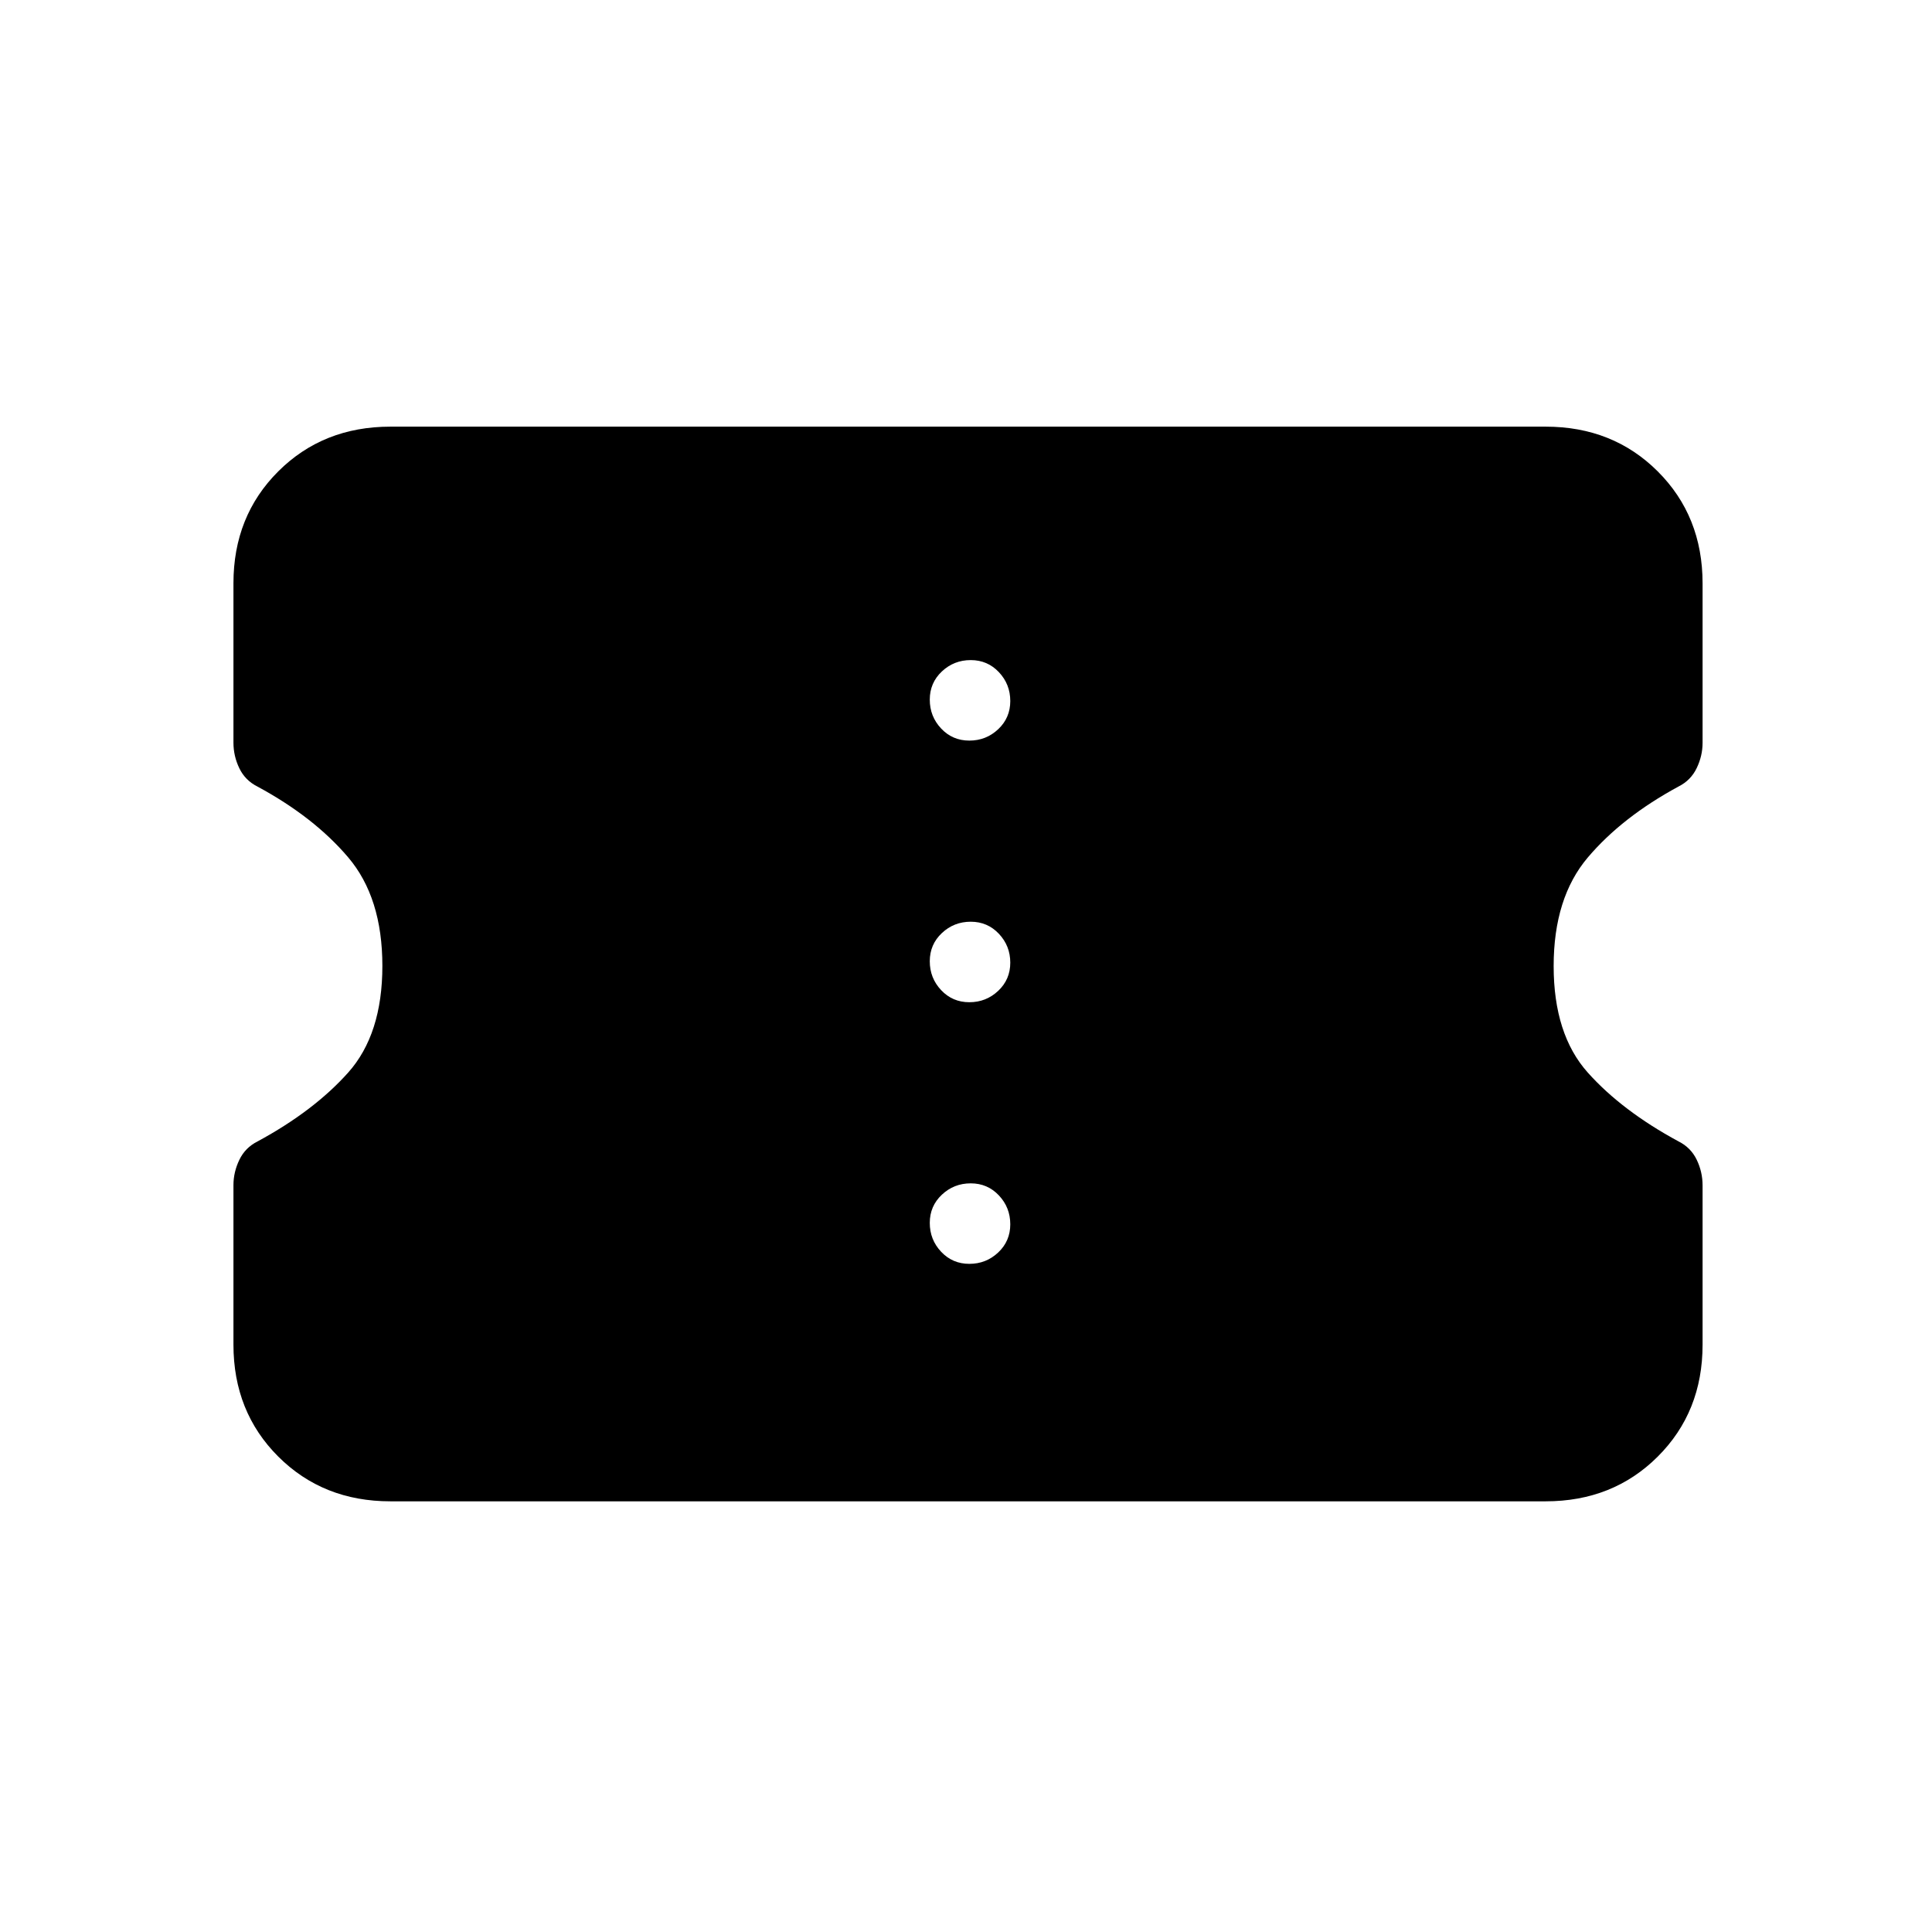<svg xmlns="http://www.w3.org/2000/svg" height="20" viewBox="0 -960 960 960" width="20"><path d="M194-214q-33.45 0-55.73-22.23Q116-258.47 116-291.86v-79.26q0-6.47 2.93-12.56 2.93-6.09 9.03-9.14Q156-408 173-427.04q17-19.05 17-53Q190-514 173-534t-45.04-35.15q-6.1-3.04-9.03-9.09Q116-584.3 116-591v-79.19q0-33.37 22.27-55.59Q160.55-748 194-748h574q33.45 0 55.72 22.23Q846-703.53 846-670.14v79.26q0 6.47-2.93 12.56-2.93 6.09-9.03 9.14Q806-554 789-533.96q-17 20.05-17 54Q772-446 789-427t45.04 34.15q6.1 3.04 9.03 9.09Q846-377.7 846-371v79.19q0 33.37-22.28 55.59Q801.45-214 768-214H194Zm287.65-118q8.35 0 14.35-5.65t6-14q0-8.35-5.65-14.35t-14-6q-8.35 0-14.35 5.65t-6 14q0 8.35 5.65 14.35t14 6Zm0-130q8.35 0 14.35-5.65t6-14q0-8.35-5.65-14.35t-14-6q-8.35 0-14.35 5.65t-6 14q0 8.35 5.65 14.35t14 6Zm0-130q8.35 0 14.35-5.65t6-14q0-8.35-5.65-14.35t-14-6q-8.35 0-14.35 5.65t-6 14q0 8.35 5.65 14.35t14 6Z"/></svg>